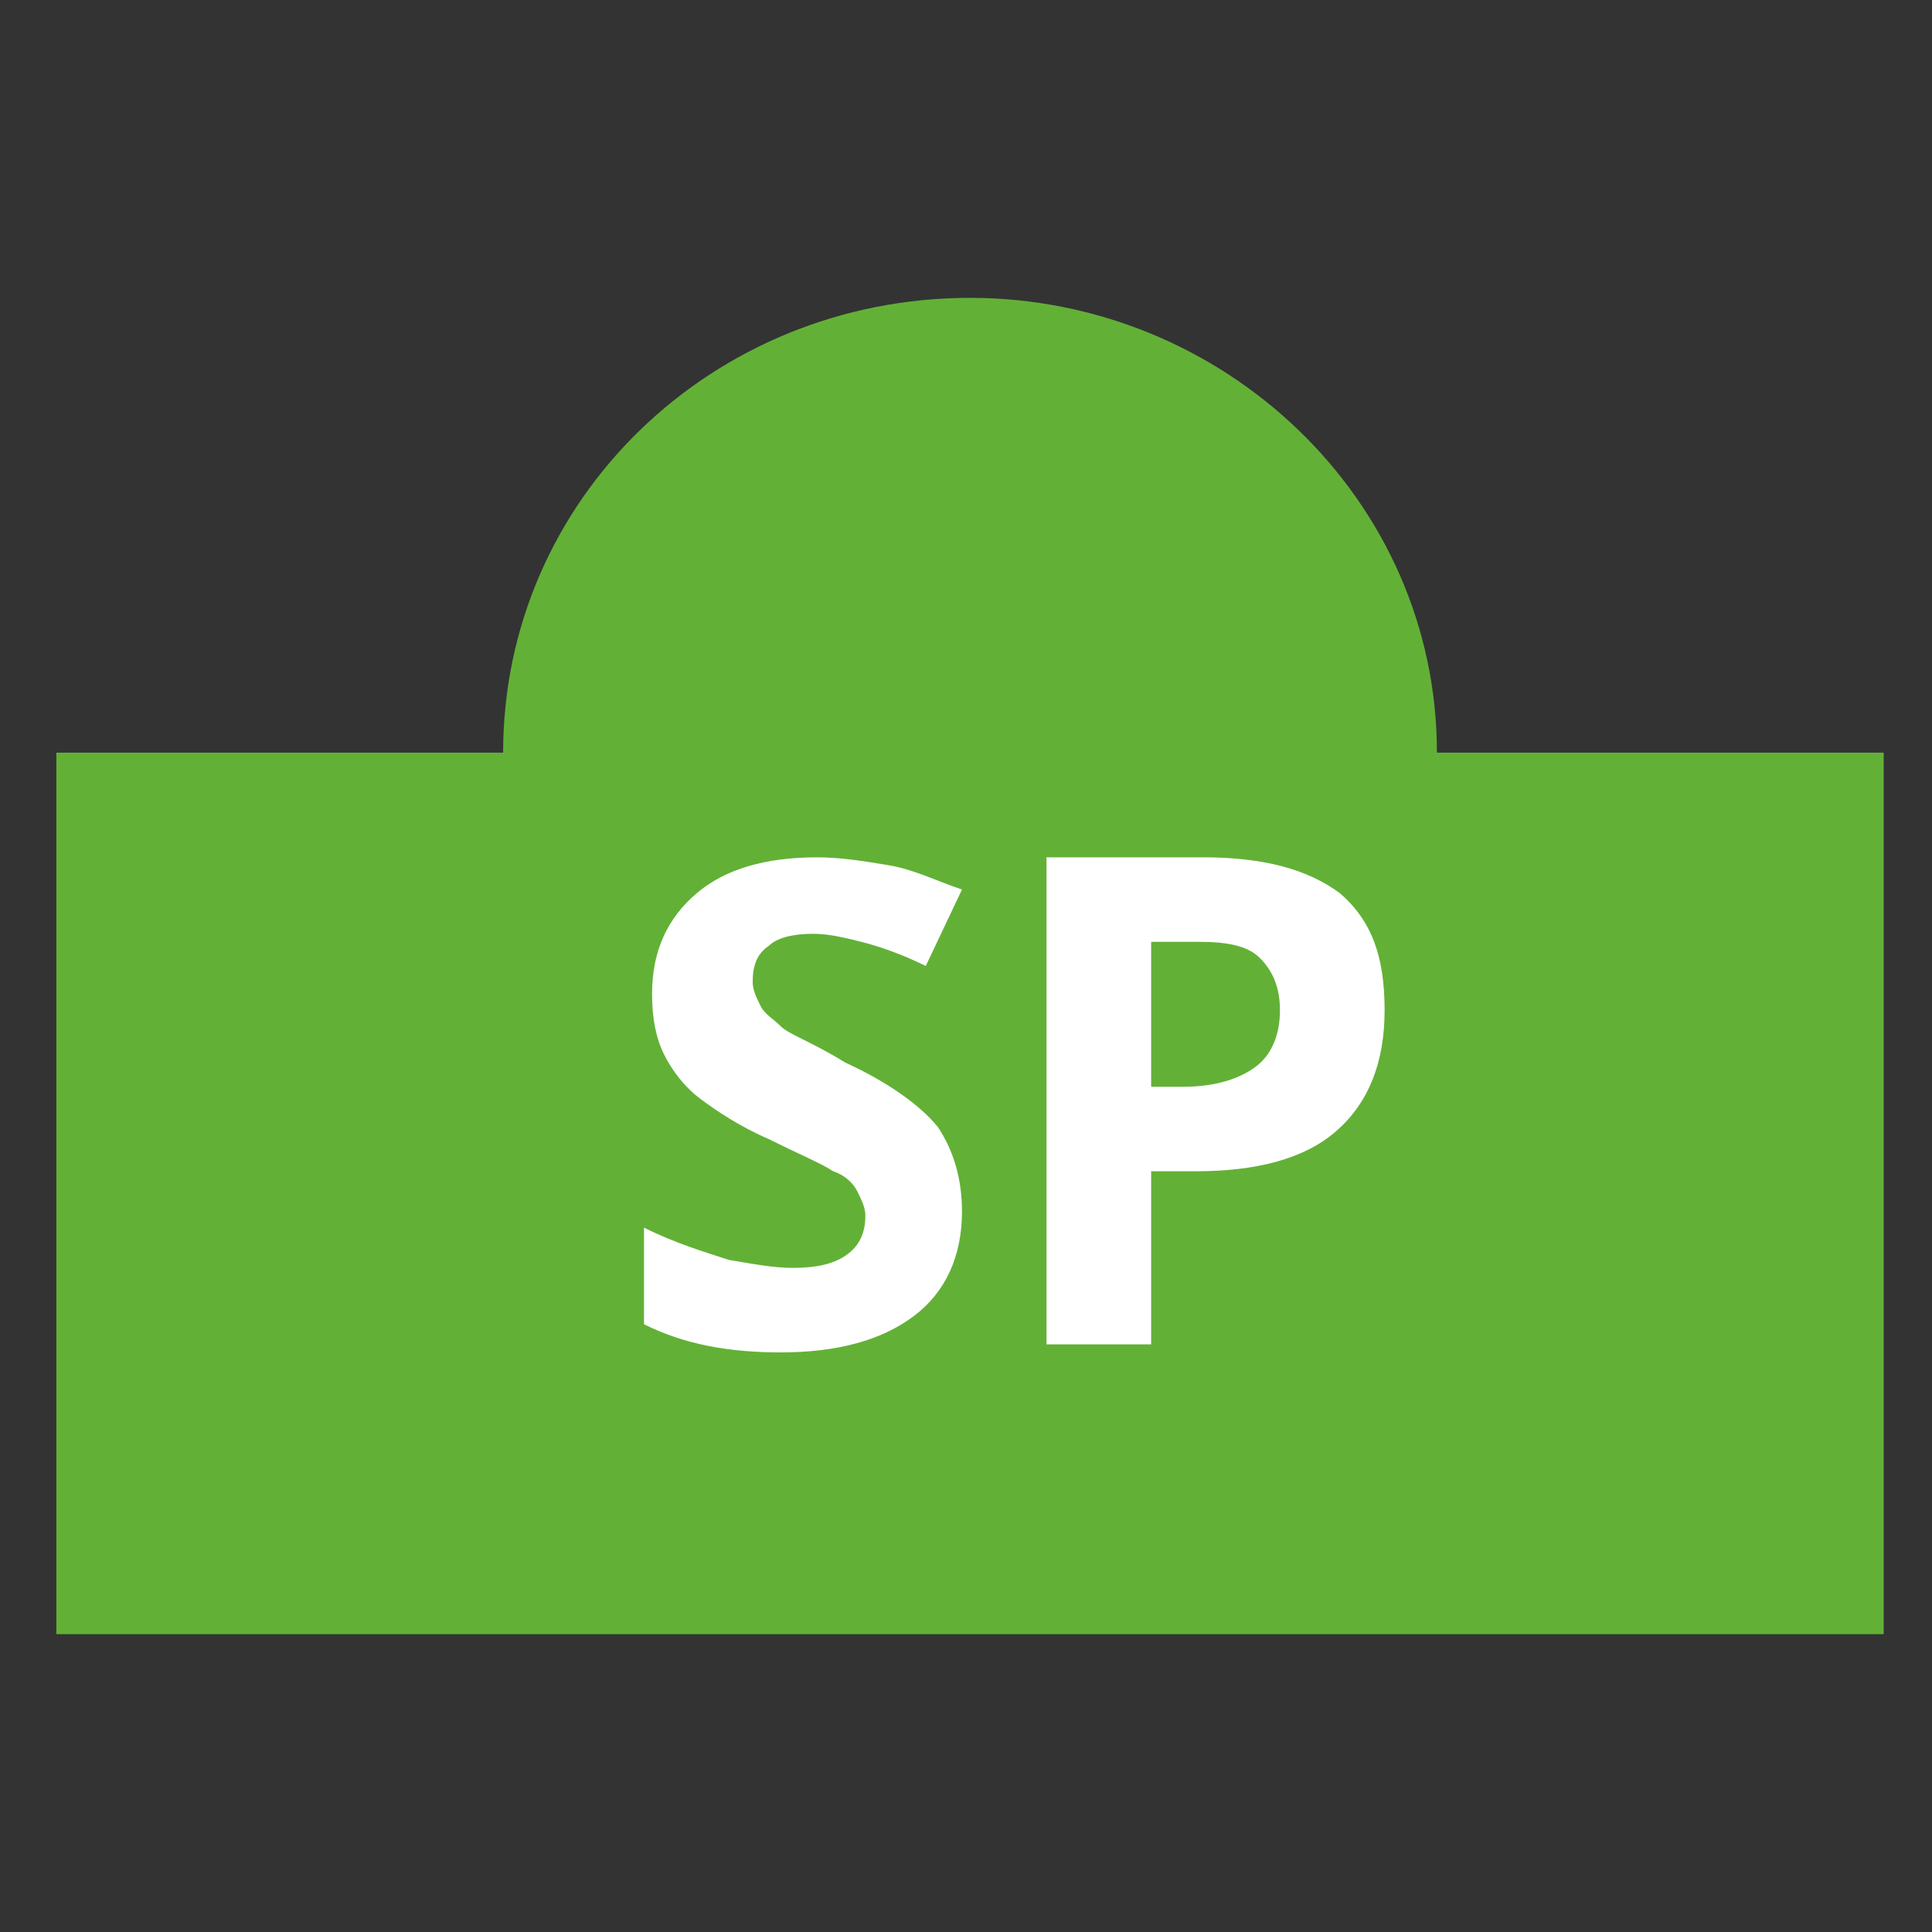 <?xml version="1.0" encoding="utf-8"?>
<!-- Generator: Adobe Illustrator 16.0.0, SVG Export Plug-In . SVG Version: 6.00 Build 0)  -->
<!DOCTYPE svg PUBLIC "-//W3C//DTD SVG 1.1//EN" "http://www.w3.org/Graphics/SVG/1.1/DTD/svg11.dtd">
<svg version="1.1" id="Layer_1" xmlns="http://www.w3.org/2000/svg" xmlns:xlink="http://www.w3.org/1999/xlink" x="0px" y="0px"
	 width="48px" height="48px" viewBox="0 0 48 48" enable-background="new 0 0 48 48" xml:space="preserve">
<rect x="0" y="0" width="48" height="48" fill="#333333" stroke="none"/>
<g id="XMLID_112_">
	<g id="XMLID_6645_">
		<path id="fww3972-40-53B-01_10_" fill="#62B136" d="M1.4,18.7h11.1c0-6.3,5.2-11.3,11.6-11.3c6.3,0,11.6,5,11.6,11.3h11.1v21.9
			H1.4V18.7z"/>
		<g id="XMLID_6646_">
			<path id="XMLID_212_" fill="#FFFFFF" d="M23.9,30.1c0,1.1-0.4,2-1.2,2.6c-0.8,0.6-1.9,0.9-3.3,0.9c-1.3,0-2.4-0.2-3.4-0.7v-2.4
				c0.8,0.4,1.5,0.6,2.1,0.8c0.6,0.1,1.1,0.2,1.6,0.2c0.6,0,1-0.1,1.3-0.3c0.3-0.2,0.5-0.5,0.5-1c0-0.2-0.1-0.4-0.2-0.6
				c-0.1-0.2-0.3-0.4-0.6-0.5c-0.3-0.2-0.8-0.4-1.6-0.8c-0.7-0.3-1.3-0.7-1.7-1c-0.4-0.3-0.7-0.7-0.9-1.1c-0.2-0.4-0.3-0.9-0.3-1.5
				c0-1.1,0.4-1.9,1.1-2.5c0.7-0.6,1.7-0.9,3-0.9c0.6,0,1.2,0.1,1.8,0.2c0.6,0.1,1.2,0.4,1.8,0.6L23,24c-0.6-0.3-1.2-0.5-1.6-0.6
				c-0.4-0.1-0.8-0.2-1.2-0.2c-0.5,0-0.9,0.1-1.1,0.3c-0.3,0.2-0.4,0.5-0.4,0.9c0,0.2,0.1,0.4,0.2,0.6c0.1,0.2,0.3,0.3,0.5,0.5
				c0.2,0.2,0.8,0.4,1.6,0.9c1.1,0.5,1.9,1.1,2.3,1.6C23.7,28.6,23.9,29.3,23.9,30.1z"/>
			<path id="XMLID_214_" fill="#FFFFFF" d="M34.4,25.1c0,1.3-0.4,2.3-1.2,3c-0.8,0.7-2,1-3.5,1h-1.1v4.3h-2.6V21.3h3.9
				c1.5,0,2.6,0.3,3.4,0.9C34.1,22.9,34.4,23.8,34.4,25.1z M28.6,27h0.8c0.8,0,1.4-0.2,1.8-0.5s0.6-0.8,0.6-1.4c0-0.6-0.2-1-0.5-1.3
				c-0.3-0.3-0.8-0.4-1.5-0.4h-1.2V27z"/>
		</g>
	</g>
</g>
</svg>
